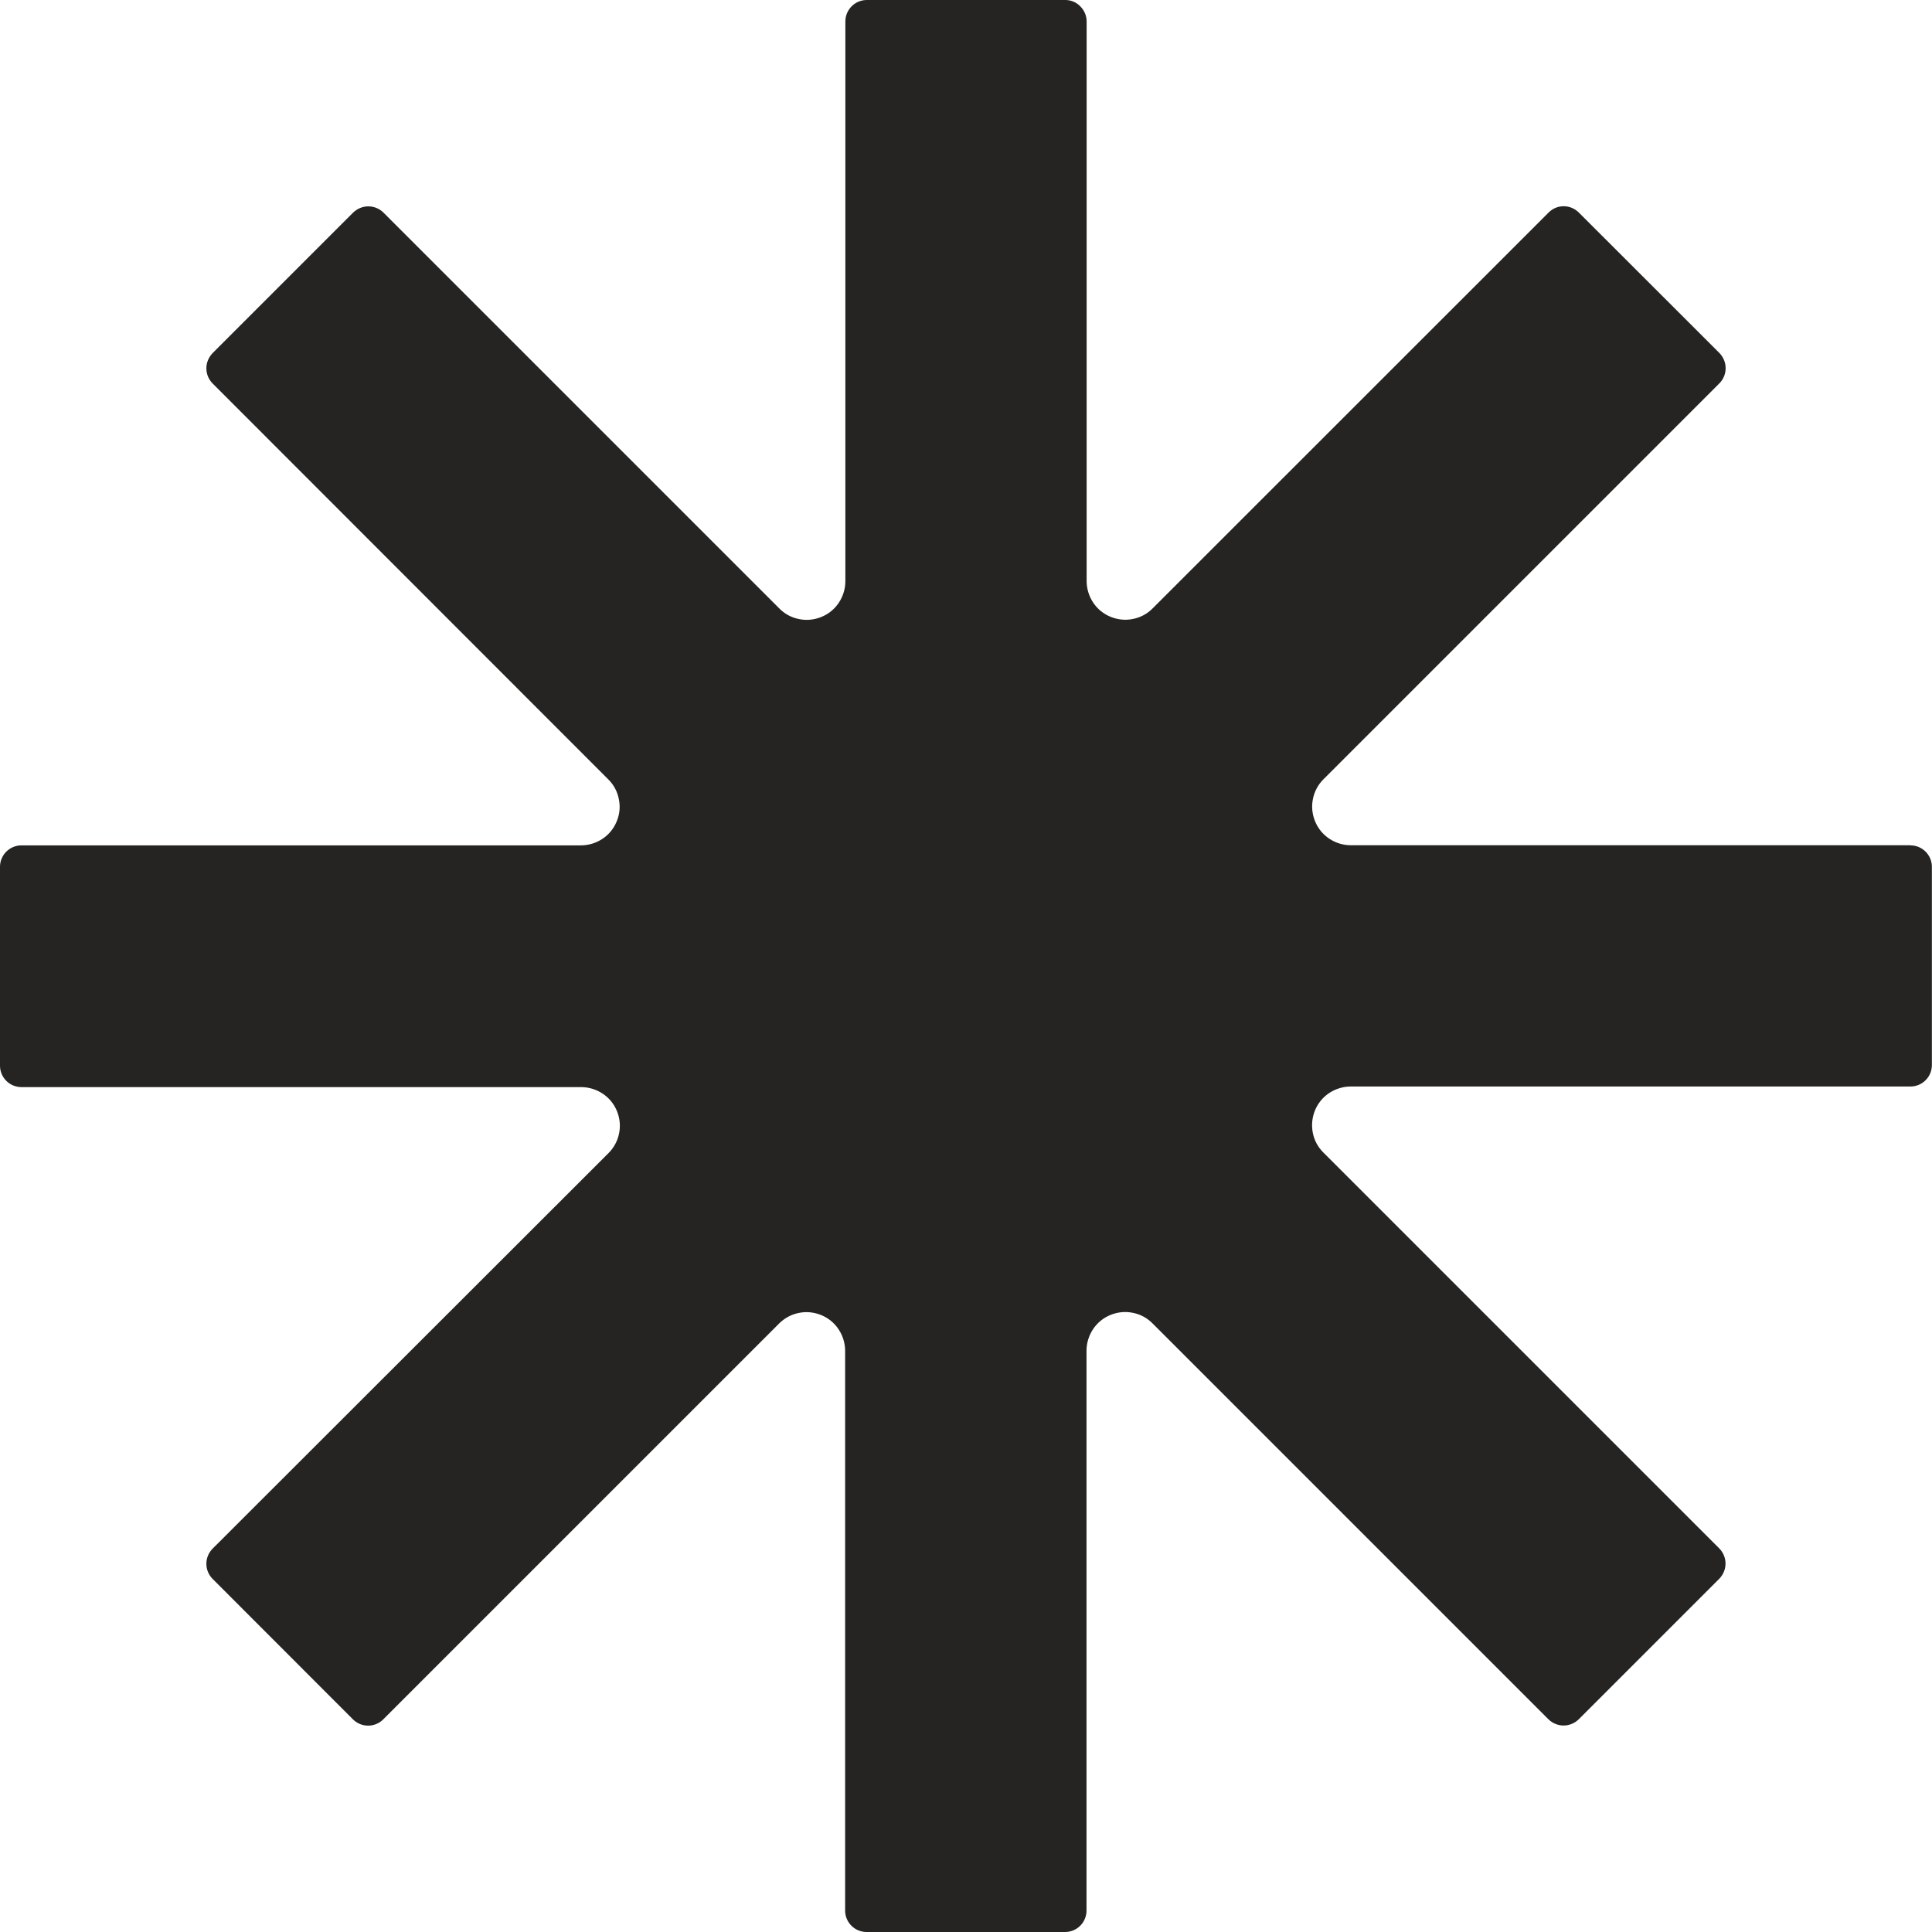 <svg width="16" height="16" viewBox="0 0 16 16" fill="none" xmlns="http://www.w3.org/2000/svg">
<g clip-path="url(#clip0_94_25)">
<path d="M15.823 7H11.187C11.124 7 11.062 6.981 11.009 6.946C10.956 6.911 10.915 6.861 10.891 6.802C10.867 6.743 10.86 6.679 10.873 6.617C10.885 6.555 10.916 6.497 10.961 6.453L14.239 3.175C14.272 3.142 14.291 3.097 14.291 3.049C14.291 3.002 14.272 2.957 14.239 2.923L13.076 1.761C13.042 1.727 12.997 1.708 12.95 1.708C12.902 1.708 12.857 1.727 12.824 1.761L9.546 5.038C9.502 5.083 9.445 5.114 9.382 5.126C9.32 5.139 9.256 5.132 9.197 5.108C9.138 5.084 9.088 5.043 9.053 4.99C9.018 4.937 8.999 4.875 8.999 4.812V0.177C8.999 0.131 8.98 0.086 8.947 0.053C8.914 0.019 8.87 0 8.823 0H7.178C7.131 0 7.086 0.019 7.053 0.052C7.02 0.085 7.001 0.13 7.001 0.177V4.813C7.001 4.876 6.982 4.938 6.947 4.991C6.912 5.044 6.862 5.085 6.803 5.109C6.744 5.133 6.68 5.14 6.618 5.127C6.555 5.115 6.498 5.084 6.454 5.039L3.176 1.761C3.143 1.728 3.098 1.709 3.05 1.709C3.003 1.709 2.958 1.728 2.924 1.761L1.761 2.924C1.728 2.958 1.709 3.003 1.709 3.05C1.709 3.098 1.728 3.143 1.761 3.176L5.037 6.454C5.082 6.498 5.113 6.555 5.125 6.618C5.138 6.68 5.132 6.744 5.107 6.803C5.083 6.862 5.042 6.912 4.989 6.947C4.936 6.982 4.874 7.001 4.811 7.001H0.177C0.13 7.001 0.085 7.02 0.052 7.053C0.019 7.086 0 7.131 0 7.178V8.826C0 8.873 0.019 8.918 0.052 8.951C0.085 8.984 0.13 9.003 0.177 9.003H4.813C4.876 9.003 4.938 9.022 4.991 9.057C5.044 9.092 5.085 9.142 5.109 9.201C5.133 9.259 5.14 9.324 5.127 9.386C5.115 9.448 5.084 9.505 5.039 9.55L1.761 12.825C1.728 12.858 1.709 12.903 1.709 12.951C1.709 12.998 1.728 13.043 1.761 13.076L2.923 14.239C2.956 14.272 3.001 14.291 3.049 14.291C3.096 14.291 3.141 14.272 3.174 14.239L6.452 10.961C6.497 10.916 6.554 10.885 6.616 10.873C6.678 10.86 6.743 10.867 6.801 10.891C6.86 10.915 6.91 10.956 6.945 11.009C6.98 11.062 6.999 11.124 6.999 11.187V15.823C6.999 15.87 7.018 15.915 7.051 15.948C7.084 15.981 7.129 16 7.176 16H8.821C8.868 16 8.913 15.981 8.946 15.948C8.979 15.915 8.998 15.87 8.998 15.823V11.186C8.998 11.123 9.017 11.061 9.052 11.008C9.087 10.955 9.137 10.914 9.196 10.89C9.255 10.866 9.319 10.859 9.381 10.872C9.444 10.884 9.501 10.915 9.545 10.96L12.823 14.238C12.856 14.271 12.902 14.29 12.949 14.29C12.996 14.29 13.041 14.271 13.075 14.238L14.238 13.075C14.271 13.041 14.29 12.996 14.29 12.949C14.29 12.902 14.271 12.856 14.238 12.823L10.96 9.545C10.915 9.501 10.884 9.444 10.872 9.381C10.86 9.319 10.866 9.255 10.89 9.196C10.914 9.137 10.955 9.087 11.008 9.052C11.061 9.017 11.123 8.998 11.186 8.998H15.822C15.869 8.998 15.914 8.979 15.947 8.946C15.98 8.913 15.999 8.868 15.999 8.821V7.178C15.999 7.131 15.98 7.086 15.947 7.053C15.914 7.02 15.869 7.001 15.822 7.001" fill="#252422"/>
</g>
<defs>
<clipPath id="clip0_94_25">
<rect width="16" height="16" fill="white"/>
</clipPath>
</defs>
</svg>
